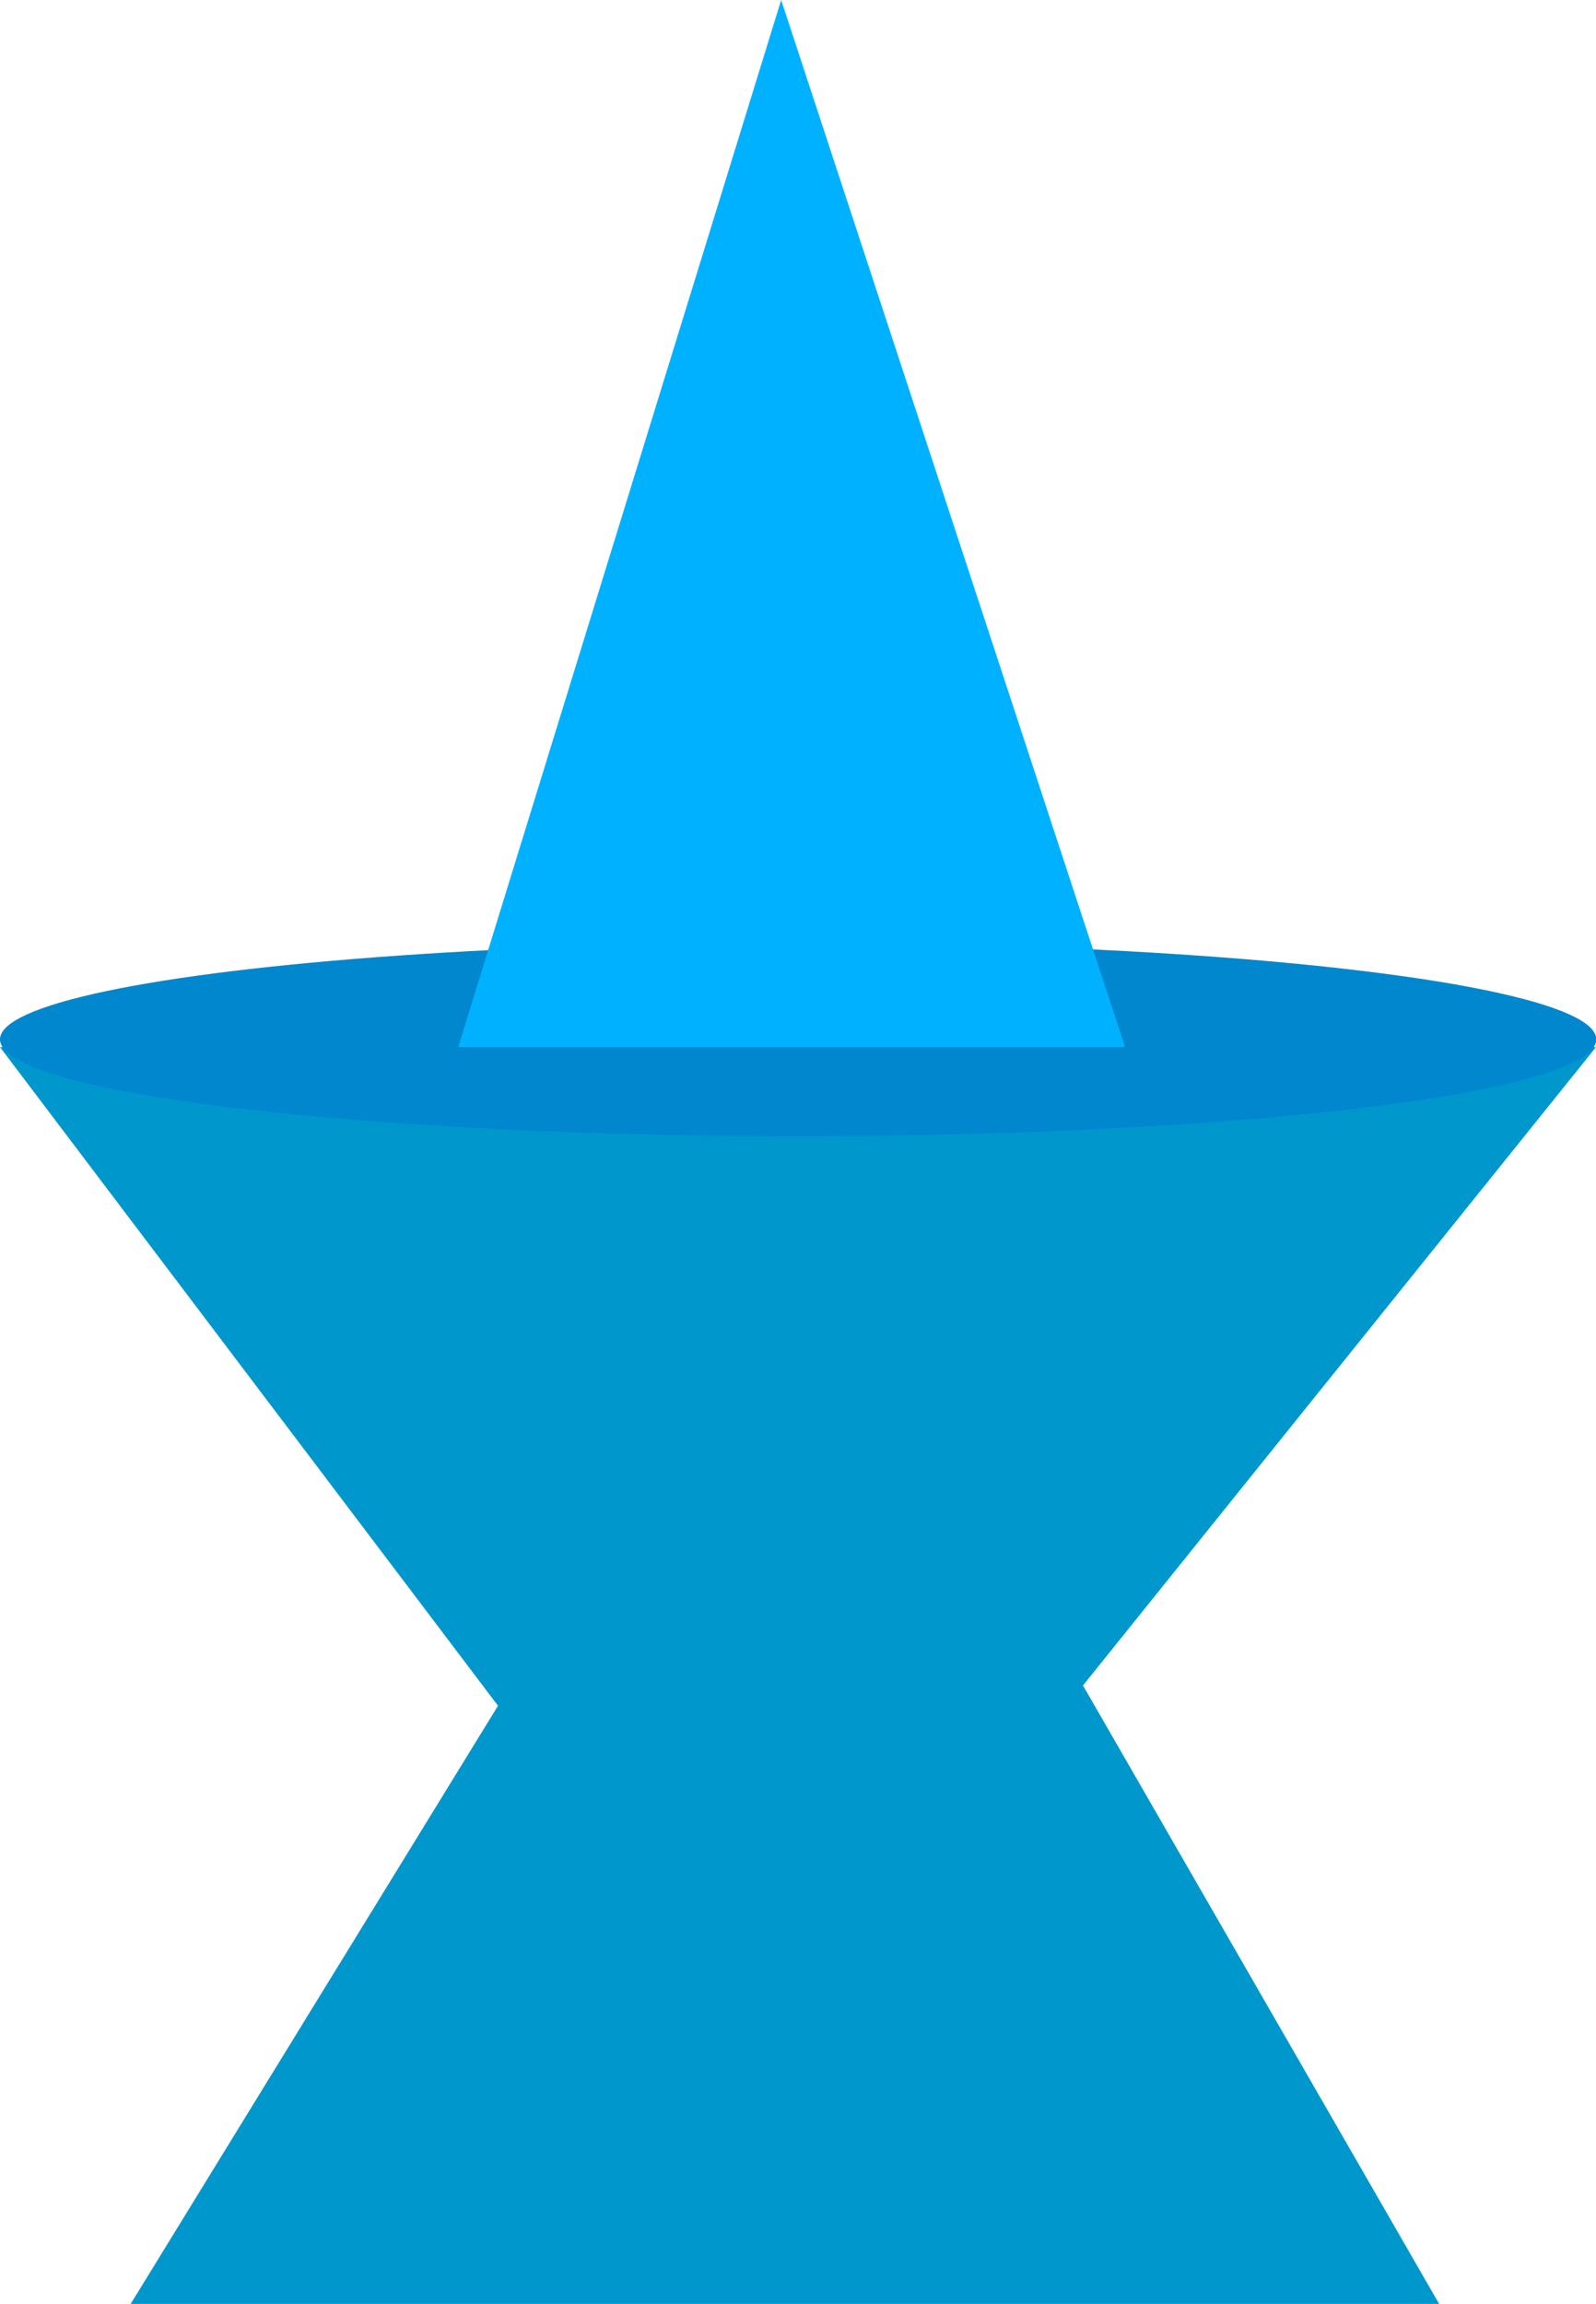 <?xml version="1.0" encoding="UTF-8"?>
<svg id="Layer_2" data-name="Layer 2" xmlns="http://www.w3.org/2000/svg" viewBox="0 0 55.45 80">
  <defs>
    <style>
      .cls-1 {
        fill: #00b1ff;
      }

      .cls-2 {
        fill: #0097cc;
      }

      .cls-3 {
        fill: #0087cd;
      }
    </style>
  </defs>
  <g id="Layer_2-2" data-name="Layer 2">
    <g>
      <polygon class="cls-2" points="28 41.82 4.54 80 50 80 28 41.82"/>
      <polygon class="cls-2" points="26.88 71.89 55.45 36.36 0 36.36 26.88 71.89"/>
      <ellipse class="cls-3" cx="27.73" cy="36.09" rx="27.73" ry="3.36"/>
      <polygon class="cls-1" points="27.14 0 15.92 36.36 39.09 36.36 27.14 0"/>
    </g>
  </g>
</svg>